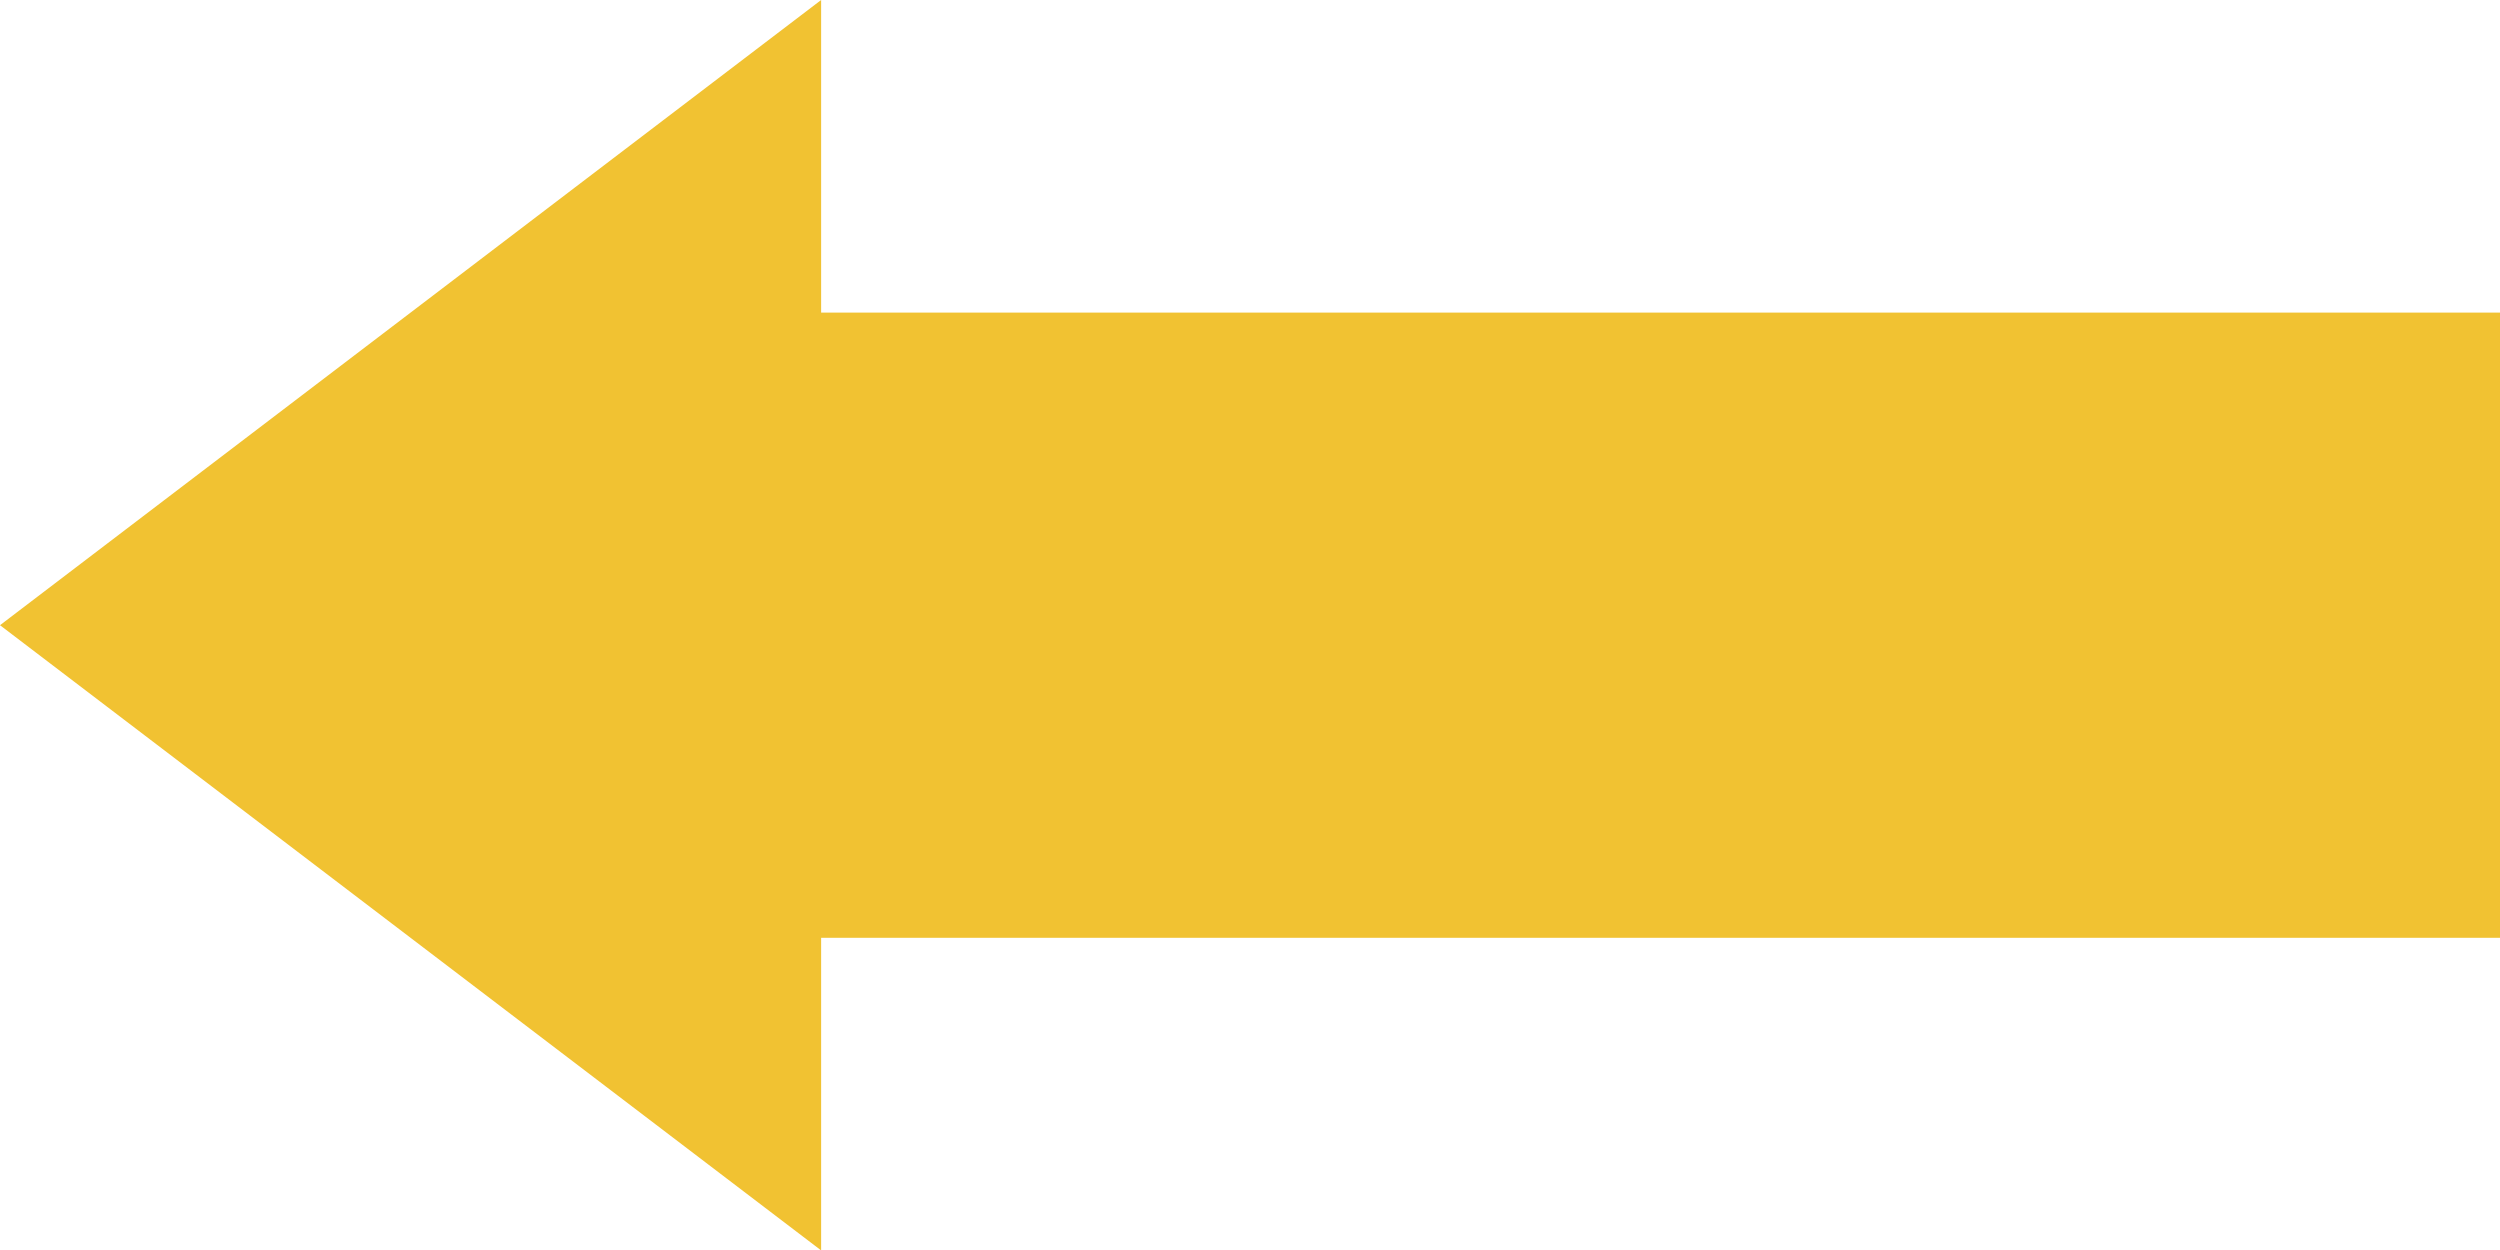 <svg version="1.1" viewBox="0.0 0.0 100.0 50.0" fill="none" stroke="none" stroke-linecap="square" stroke-miterlimit="10" xmlns:xlink="http://www.w3.org/1999/xlink" xmlns="http://www.w3.org/2000/svg"><clipPath id="p.0"><path d="m0 0l100.0 0l0 50.0l-100.0 0l0 -50.0z" clip-rule="nonzero"/></clipPath><g clip-path="url(#p.0)"><path fill="#000000" fill-opacity="0.0" d="m0 0l100.0 0l0 50.0l-100.0 0z" fill-rule="evenodd"/><path fill="#f1c232" d="m0 25.008l32.845 -25.008l0 12.504l67.155 0l0 25.008l-67.155 0l0 12.504z" fill-rule="evenodd"/></g></svg>